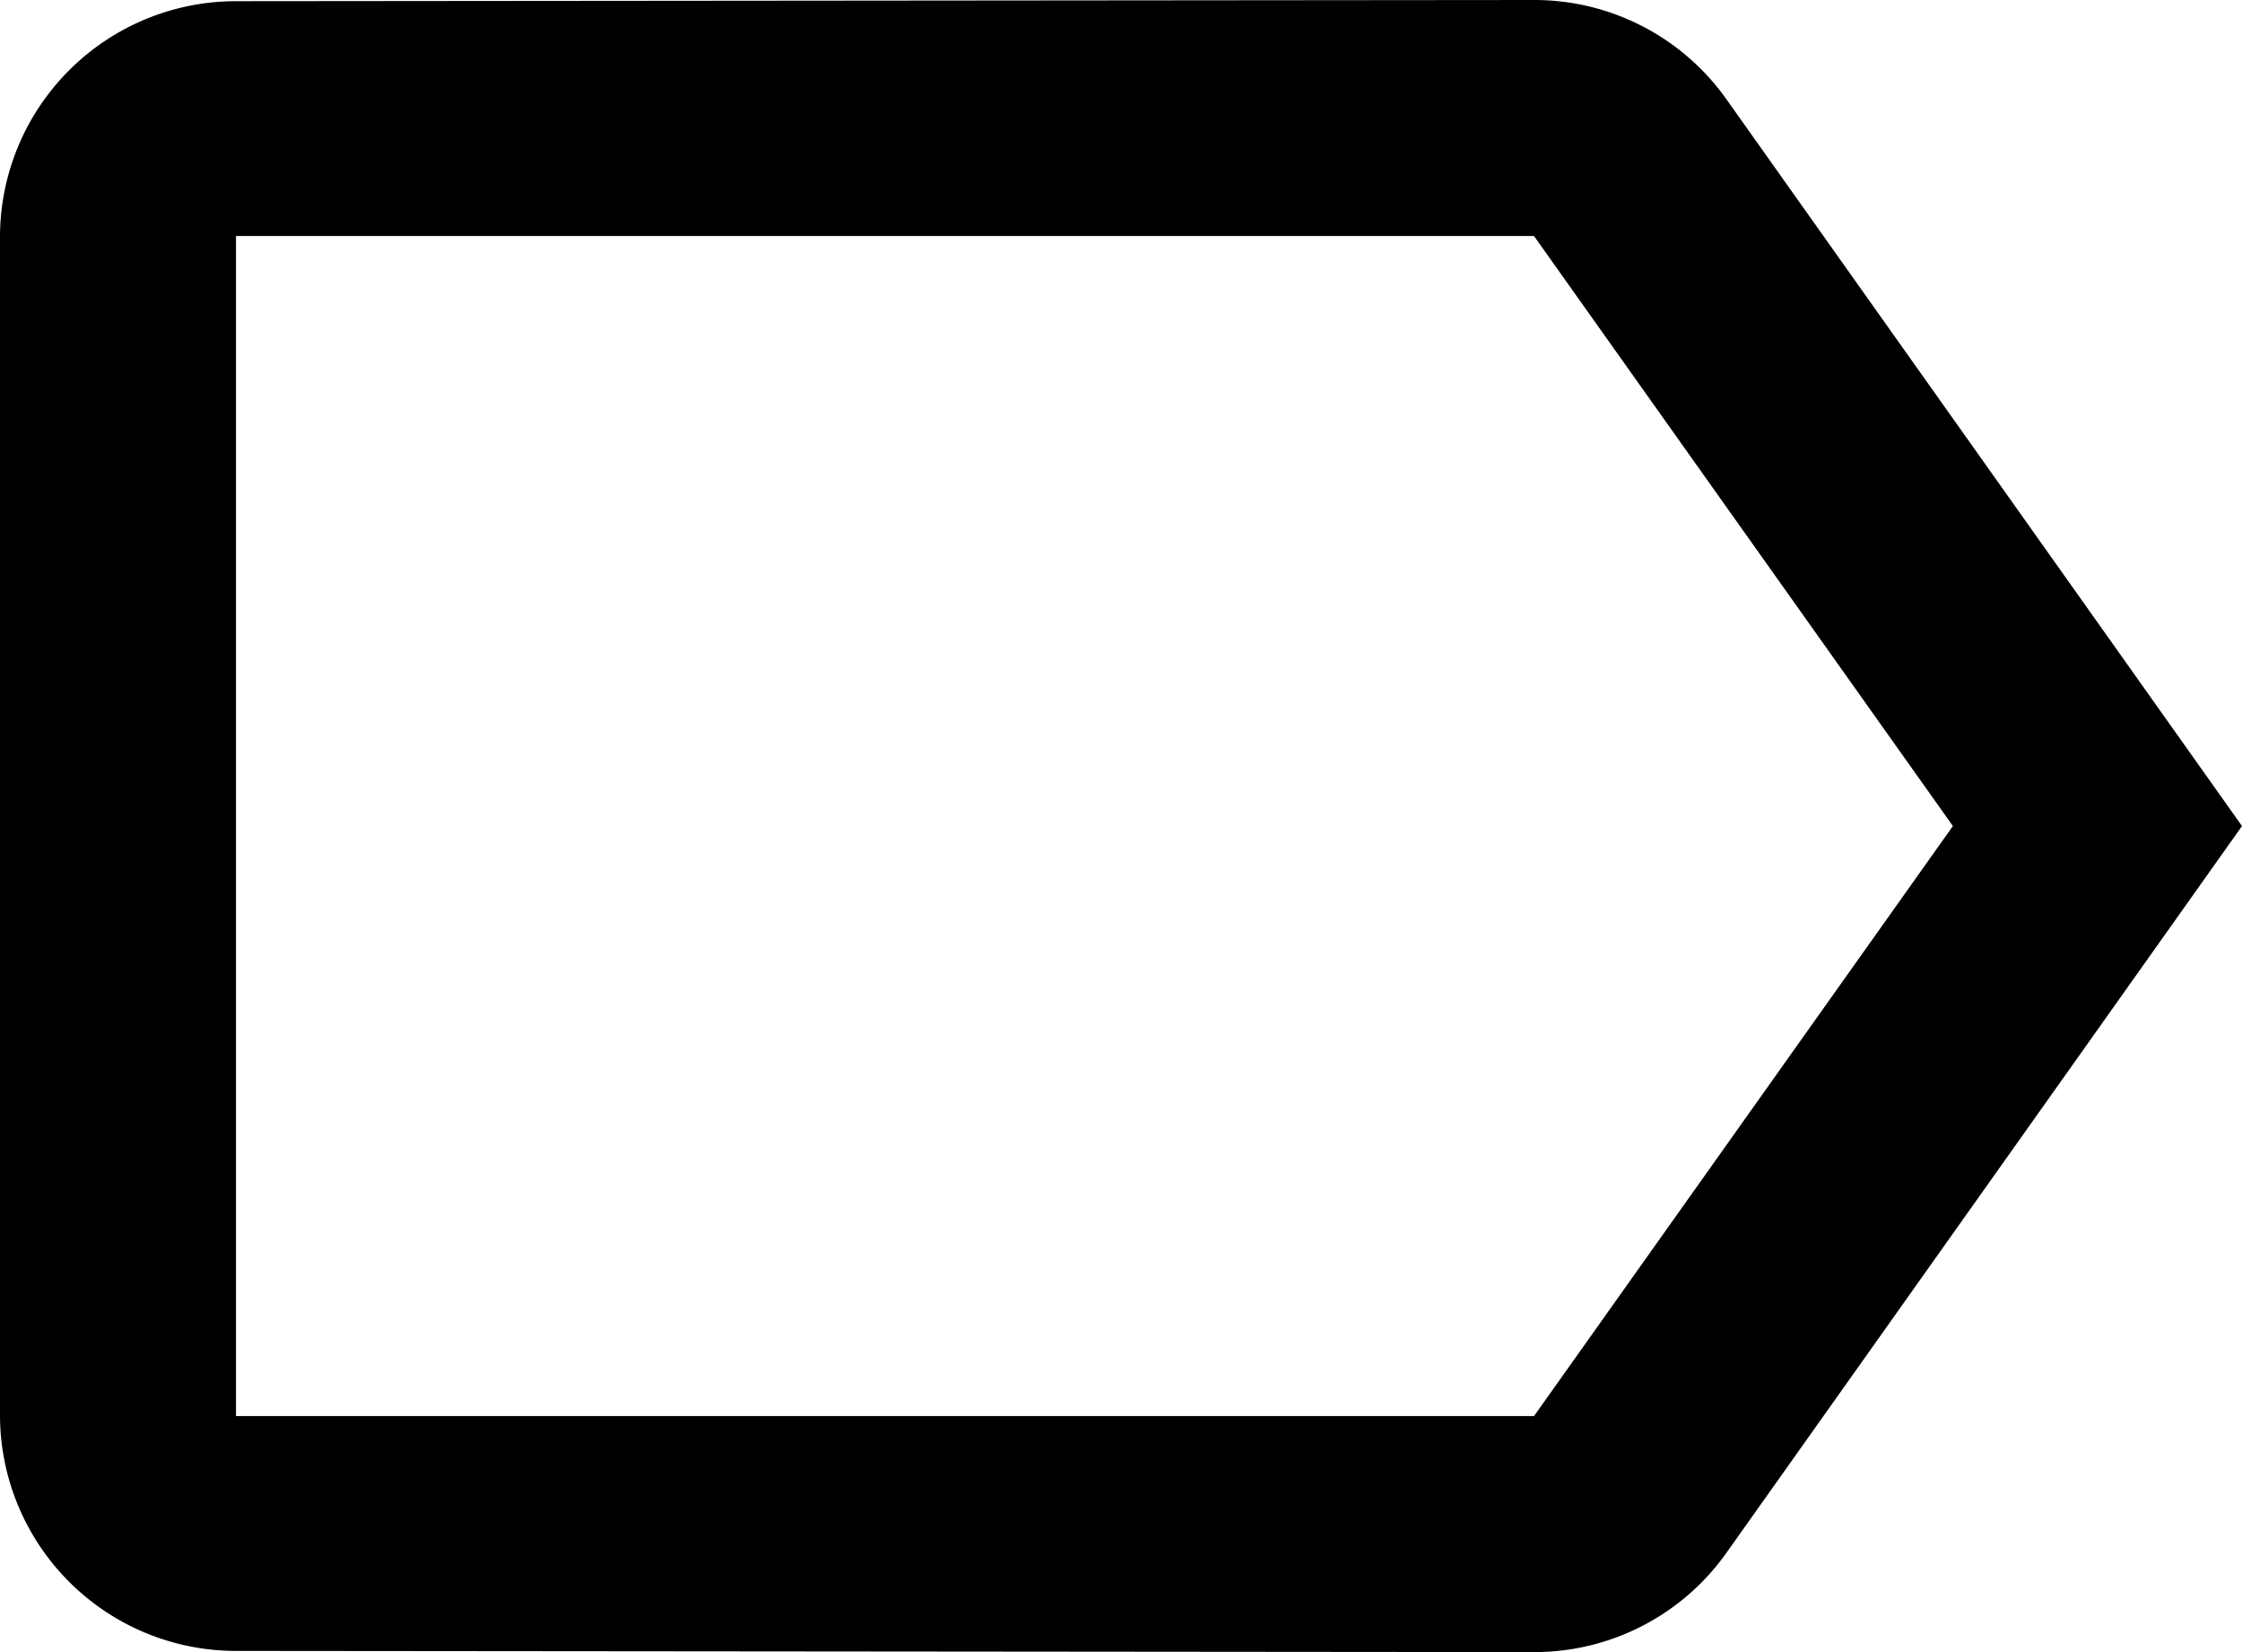 <svg xmlns="http://www.w3.org/2000/svg" width="19" height="14" viewBox="0 0 19 14">
  <path id="label" d="M17.63,5.84A1.994,1.994,0,0,0,16,5L5,5.01A2,2,0,0,0,3,7V17a2,2,0,0,0,2,1.99L16,19a1.994,1.994,0,0,0,1.63-.84L22,12,17.63,5.84ZM16,17H5V7H16l3.55,5Z" transform="translate(-3 -5)"/>
</svg>
